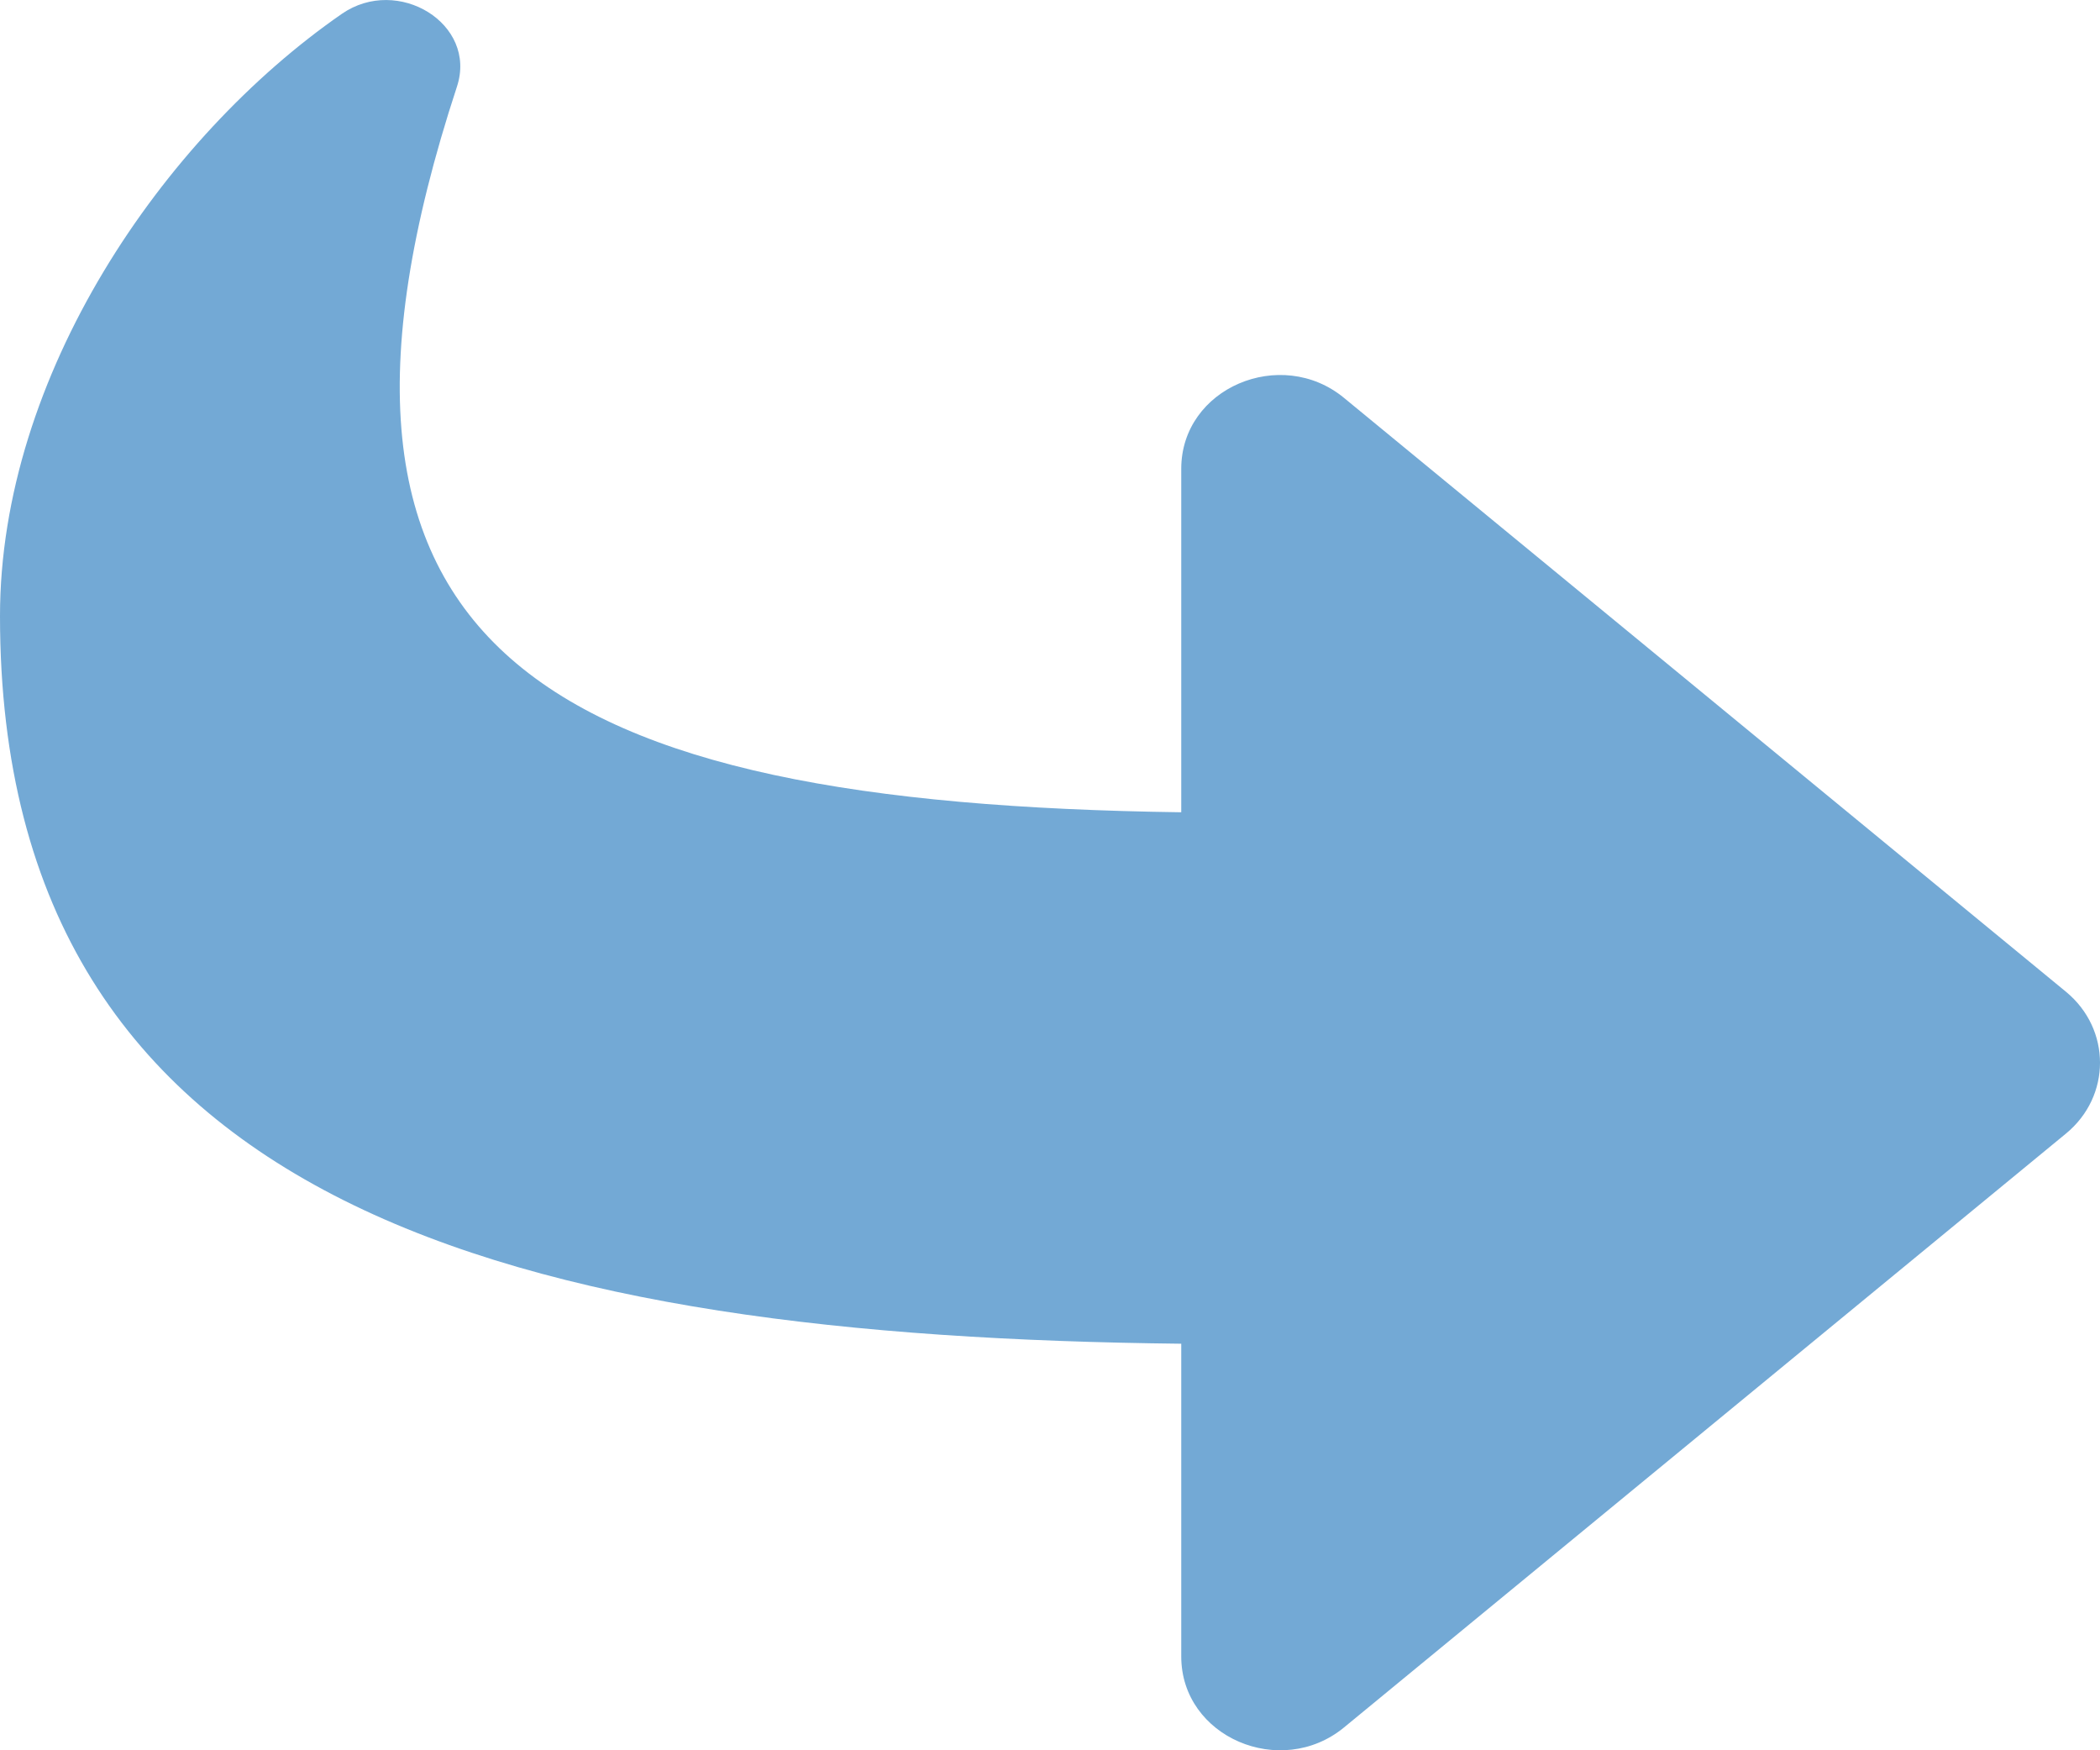 <svg width="30" height="25" viewBox="0 0 30 25" fill="none" xmlns="http://www.w3.org/2000/svg">
<path d="M29.513 16.192L19.2 24.674C18.298 25.416 16.875 24.813 16.875 23.66V19.193C7.463 19.09 0 17.294 0 8.799C0 5.37 2.319 1.974 4.883 0.198C5.683 -0.356 6.823 0.339 6.528 1.237C3.871 9.33 7.788 11.478 16.875 11.602V6.696C16.875 5.541 18.299 4.941 19.2 5.683L29.513 14.165C30.162 14.699 30.163 15.658 29.513 16.192Z" fill="#73A9D5"/>
</svg>
